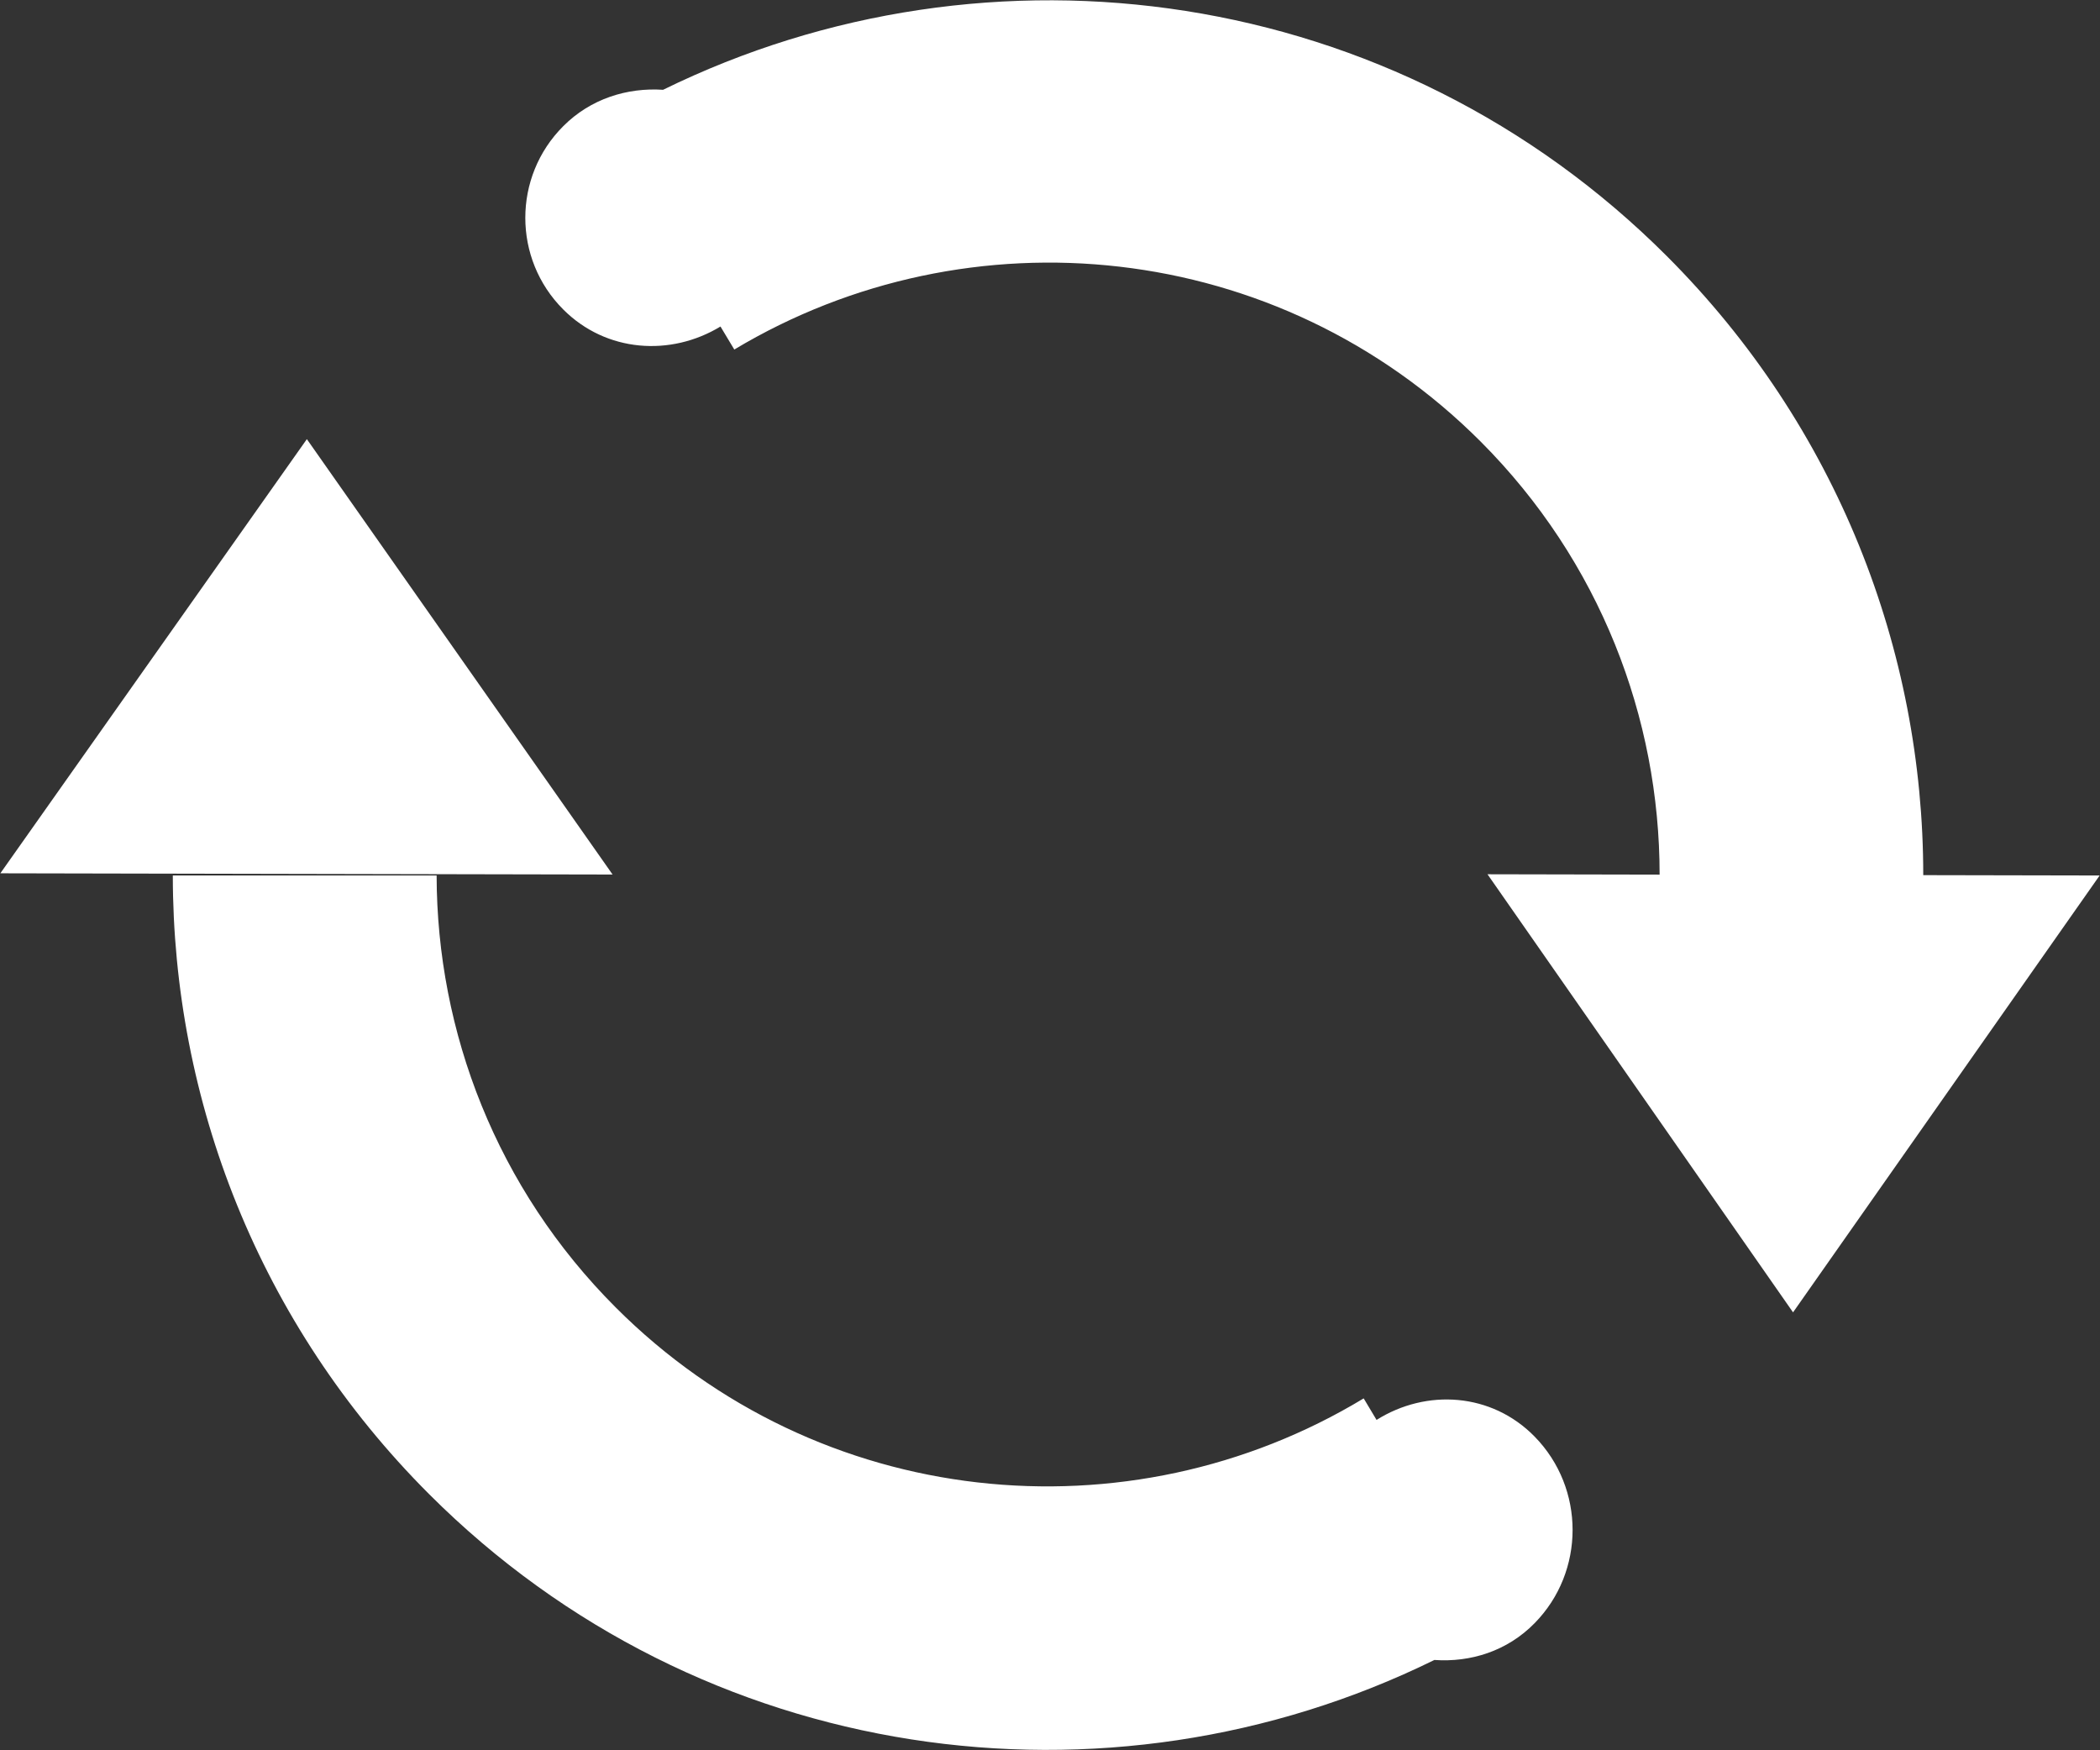 <?xml version="1.0" encoding="utf-8"?>
<!-- Generator: Adobe Illustrator 16.0.0, SVG Export Plug-In . SVG Version: 6.00 Build 0)  -->
<!DOCTYPE svg PUBLIC "-//W3C//DTD SVG 1.1//EN" "http://www.w3.org/Graphics/SVG/1.1/DTD/svg11.dtd">
<svg version="1.1" id="图层_1" xmlns="http://www.w3.org/2000/svg" xmlns:xlink="http://www.w3.org/1999/xlink" x="0px" y="0px"
	 width="24px" height="20px" viewBox="0 0 24 20" enable-background="new 0 0 24 20" xml:space="preserve">
<rect x="0" y="0" width="24" height="20" fill="#333333" stroke="none"/>
<g>
	<g>
		<path fill="#FFFFFF" d="M3.507,5.018L0.004,9.979l6.997,0.014L3.507,5.018z M21.98,10c0-2.561-0.978-5.121-2.931-7.074
			c-3.104-3.105-7.738-3.732-11.471-1.9c-0.41-0.027-0.828,0.102-1.141,0.416c-0.578,0.578-0.578,1.516,0,2.094
			c0.491,0.492,1.229,0.54,1.797,0.195l0.158,0.263c2.686-1.61,6.214-1.265,8.529,1.051c1.365,1.367,2.046,3.158,2.046,4.949
			L17,9.99l3.492,5.006l3.504-4.992L21.98,10z M15.732,16.225l-0.147-0.246c-2.688,1.625-6.229,1.282-8.548-1.039
			c-1.362-1.362-2.044-3.148-2.047-4.936H1.975c0.001,2.561,0.978,5.118,2.93,7.07c3.108,3.107,7.75,3.732,11.488,1.894
			c0.412,0.029,0.832-0.1,1.146-0.421c0.578-0.588,0.578-1.541,0-2.131C17.047,15.913,16.302,15.867,15.732,16.225z"/>
	</g>
</g>
</svg>
